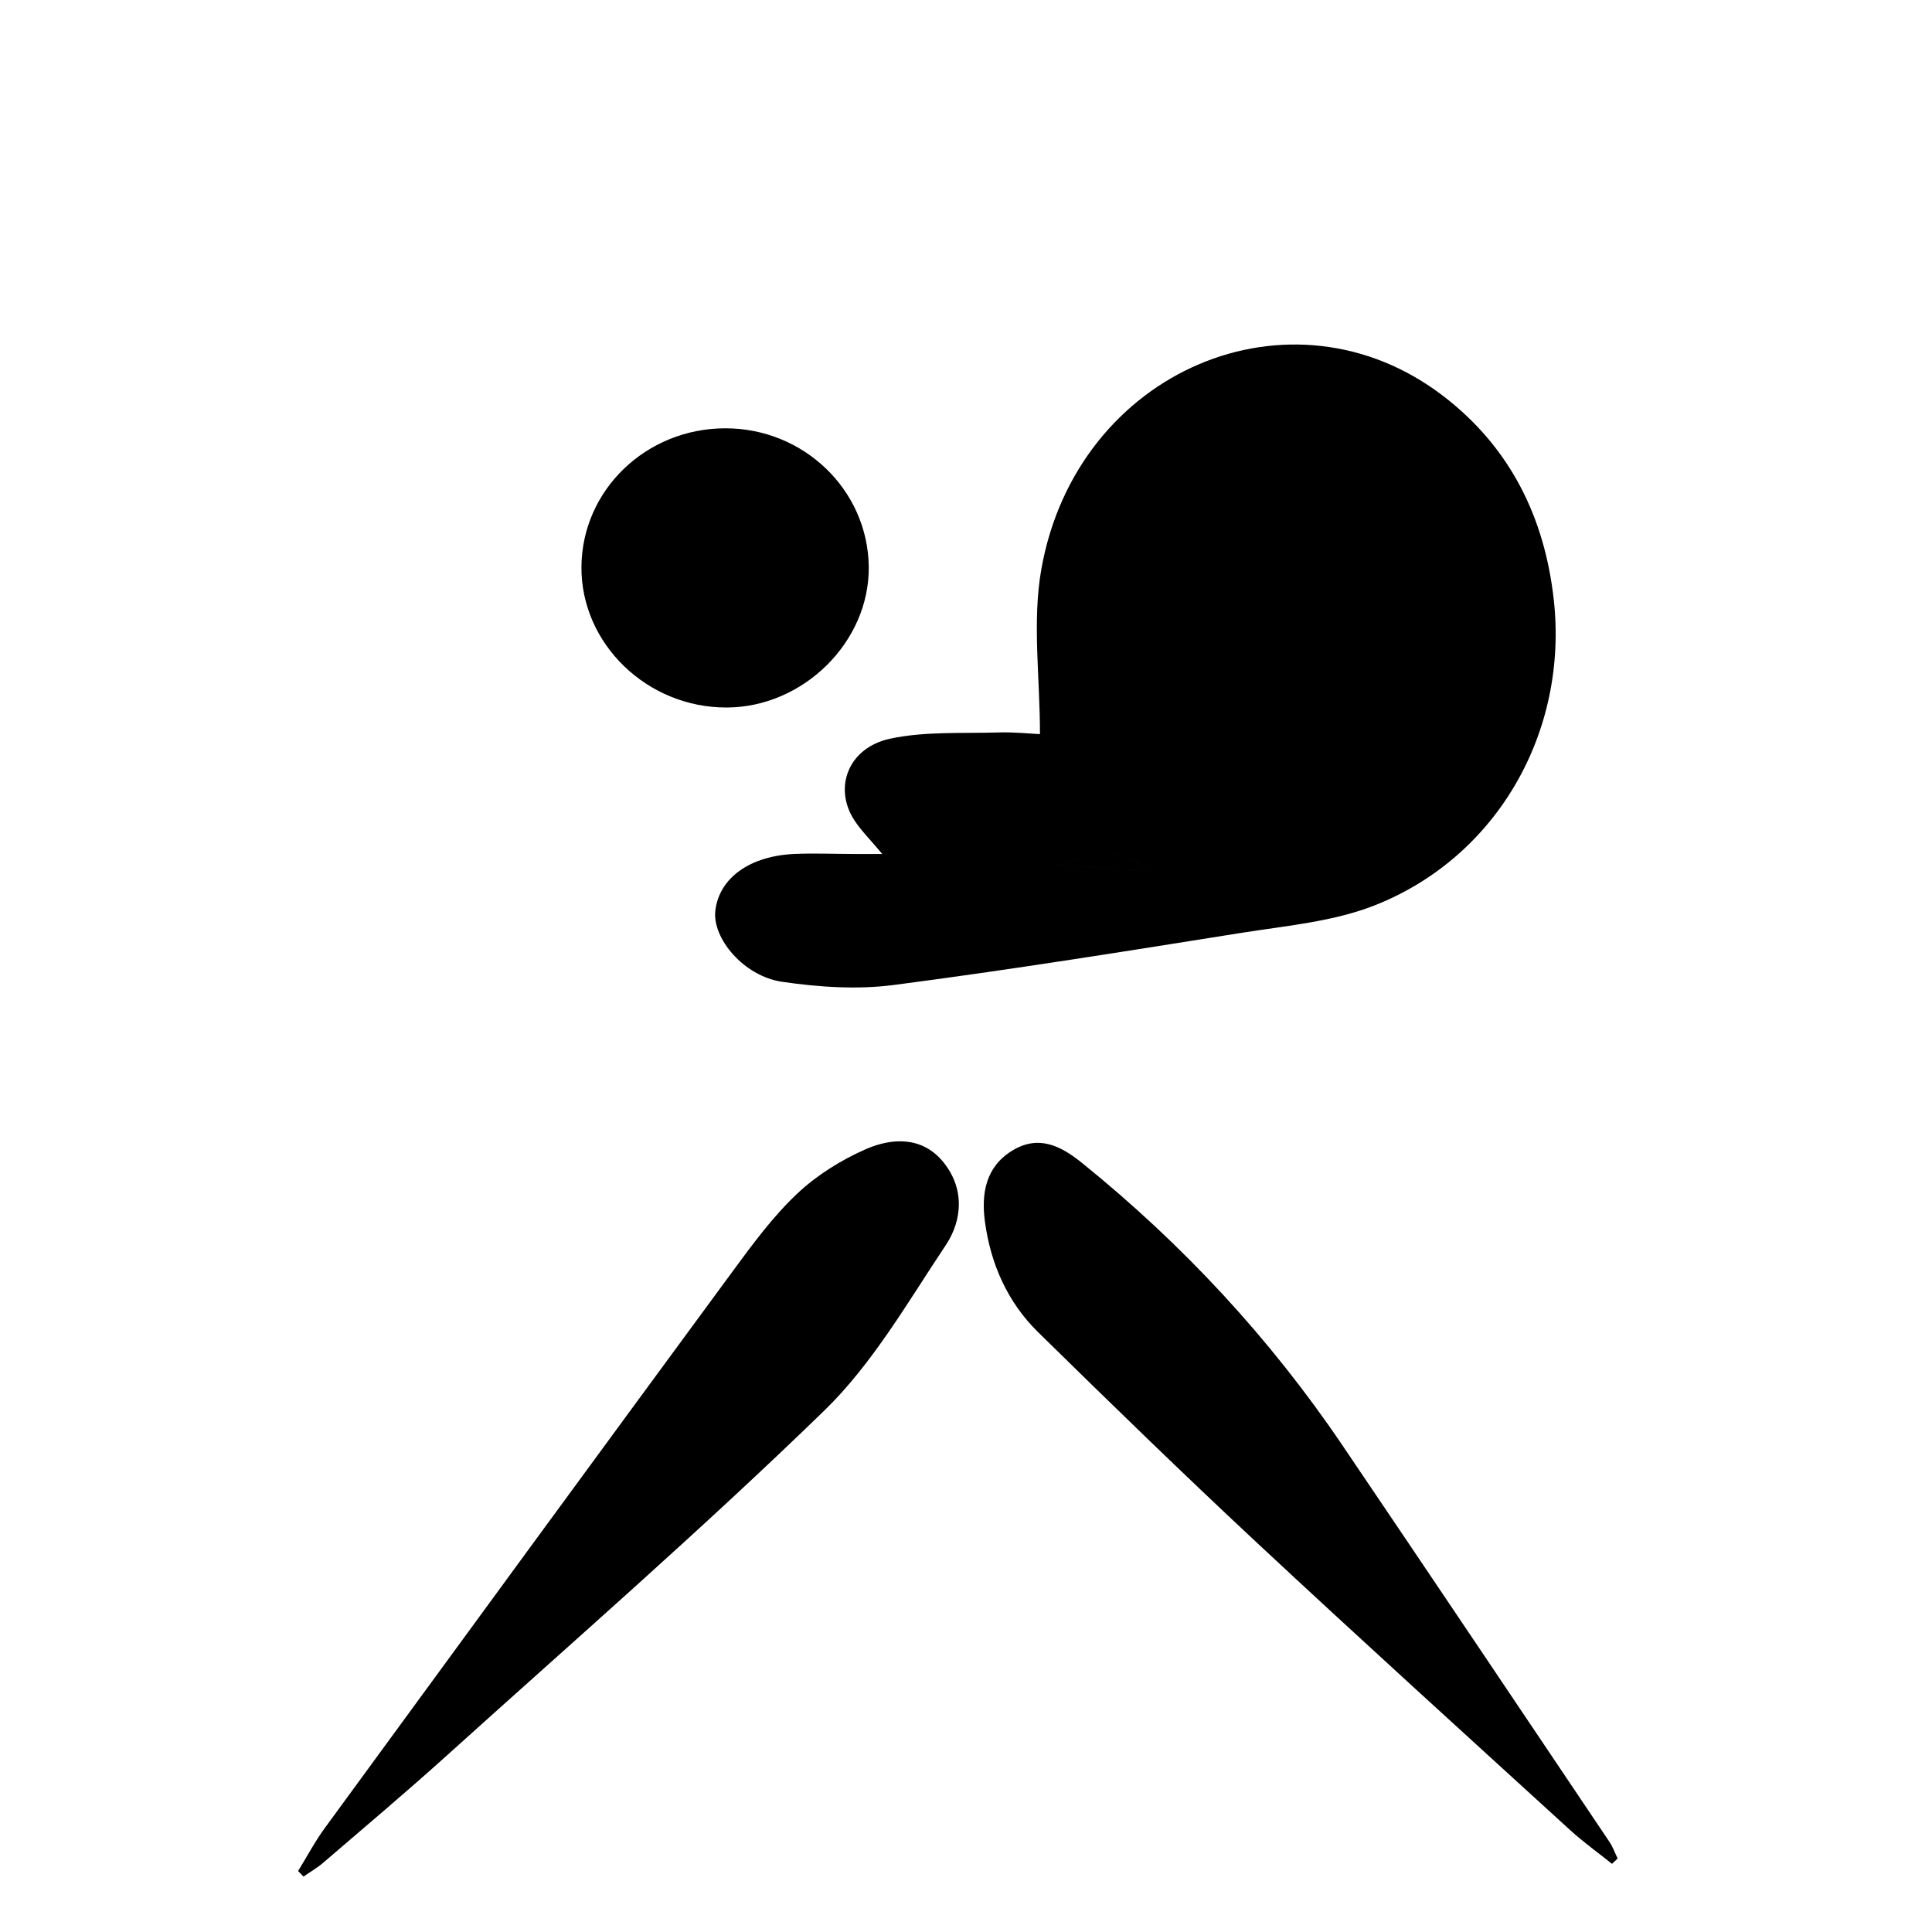 <?xml version="1.0" encoding="utf-8"?>
<!-- Generator: Adobe Illustrator 16.0.0, SVG Export Plug-In . SVG Version: 6.00 Build 0)  -->
<!DOCTYPE svg PUBLIC "-//W3C//DTD SVG 1.1//EN" "http://www.w3.org/Graphics/SVG/1.1/DTD/svg11.dtd">
<svg version="1.1"
	 id="svg2982" xmlns:dc="http://purl.org/dc/elements/1.1/" xmlns:svg="http://www.w3.org/2000/svg" xmlns:cc="http://creativecommons.org/ns#" xmlns:rdf="http://www.w3.org/1999/02/22-rdf-syntax-ns#" xmlns:inkscape="http://www.inkscape.org/namespaces/inkscape" xmlns:sodipodi="http://sodipodi.sourceforge.net/DTD/sodipodi-0.dtd" sodipodi:docname="Strongman sport pictogram.png" inkscape:version="0.48.0 r9654"
	 xmlns="http://www.w3.org/2000/svg" xmlns:xlink="http://www.w3.org/1999/xlink" x="0px" y="0px" width="300px" height="300px"
	 viewBox="0 0 300 300" enable-background="new 0 0 300 300" xml:space="preserve">
<path fill-rule="evenodd" clip-rule="evenodd" d="M137.002,132.606c-1.861-2.226-3.302-3.631-4.365-5.28
	c-3.249-5.04-0.91-11.228,5.573-12.621c5.436-1.168,11.215-0.795,16.846-0.97c2.438-0.075,4.885,0.189,6.43,0.259
	c0-8.899-1.227-17.508,0.218-25.643c5.476-30.826,38.835-44.947,62.425-26.842c10.355,7.948,15.721,18.809,17.141,31.618
	c2.269,20.471-8.736,39.878-27.696,47.412c-6.532,2.596-13.905,3.214-20.958,4.338c-17.918,2.857-35.842,5.73-53.832,8.071
	c-5.676,0.739-11.646,0.336-17.343-0.497c-5.981-0.875-10.894-6.794-10.359-11.095c0.627-5.047,5.364-8.467,12.346-8.759
	c2.993-0.126,5.996-0.001,8.995,0.008C133.72,132.61,135.017,132.606,137.002,132.606z M178.346,135.315
	c-5.111-5.182-9.845-1.441-14.371-1.009C168.453,134.621,172.933,134.936,178.346,135.315z M47.126,291.395
	c1.029-0.716,2.131-1.348,3.076-2.161c6.437-5.535,12.935-11.004,19.236-16.69c19.633-17.72,39.605-35.097,58.563-53.515
	c7.51-7.296,12.94-16.82,18.837-25.65c2.715-4.064,2.909-9.037-0.475-13.067c-3.242-3.86-7.899-3.643-11.959-1.853
	c-3.841,1.694-7.613,4.053-10.653,6.926c-3.719,3.516-6.829,7.735-9.882,11.887c-21.19,28.811-42.308,57.674-63.41,86.55
	c-1.549,2.119-2.787,4.465-4.169,6.705C46.569,290.815,46.847,291.104,47.126,291.395z M251.186,288.587
	c-0.419-0.863-0.74-1.792-1.271-2.581c-13.814-20.553-27.615-41.116-41.497-61.625c-11.255-16.629-24.78-31.18-40.403-43.802
	c-3.349-2.705-6.802-4.404-10.879-1.885c-4.086,2.524-4.774,6.655-4.203,10.954c0.876,6.591,3.506,12.543,8.266,17.215
	c11.238,11.032,22.531,22.019,34.047,32.759c16.063,14.981,32.337,29.736,48.558,44.547c2.054,1.876,4.335,3.503,6.511,5.246
	C250.604,289.139,250.895,288.863,251.186,288.587z M90.286,88.012c-0.091,11.936,10.192,21.895,22.563,21.851
	c11.923-0.043,22.19-10.225,22.051-21.868c-0.142-11.92-10.1-21.513-22.303-21.488C100.309,66.531,90.376,76.105,90.286,88.012z
	 M163.975,134.307c4.479,0.314,8.958,0.629,14.371,1.009C173.234,130.134,168.501,133.874,163.975,134.307z"/>
</svg>
